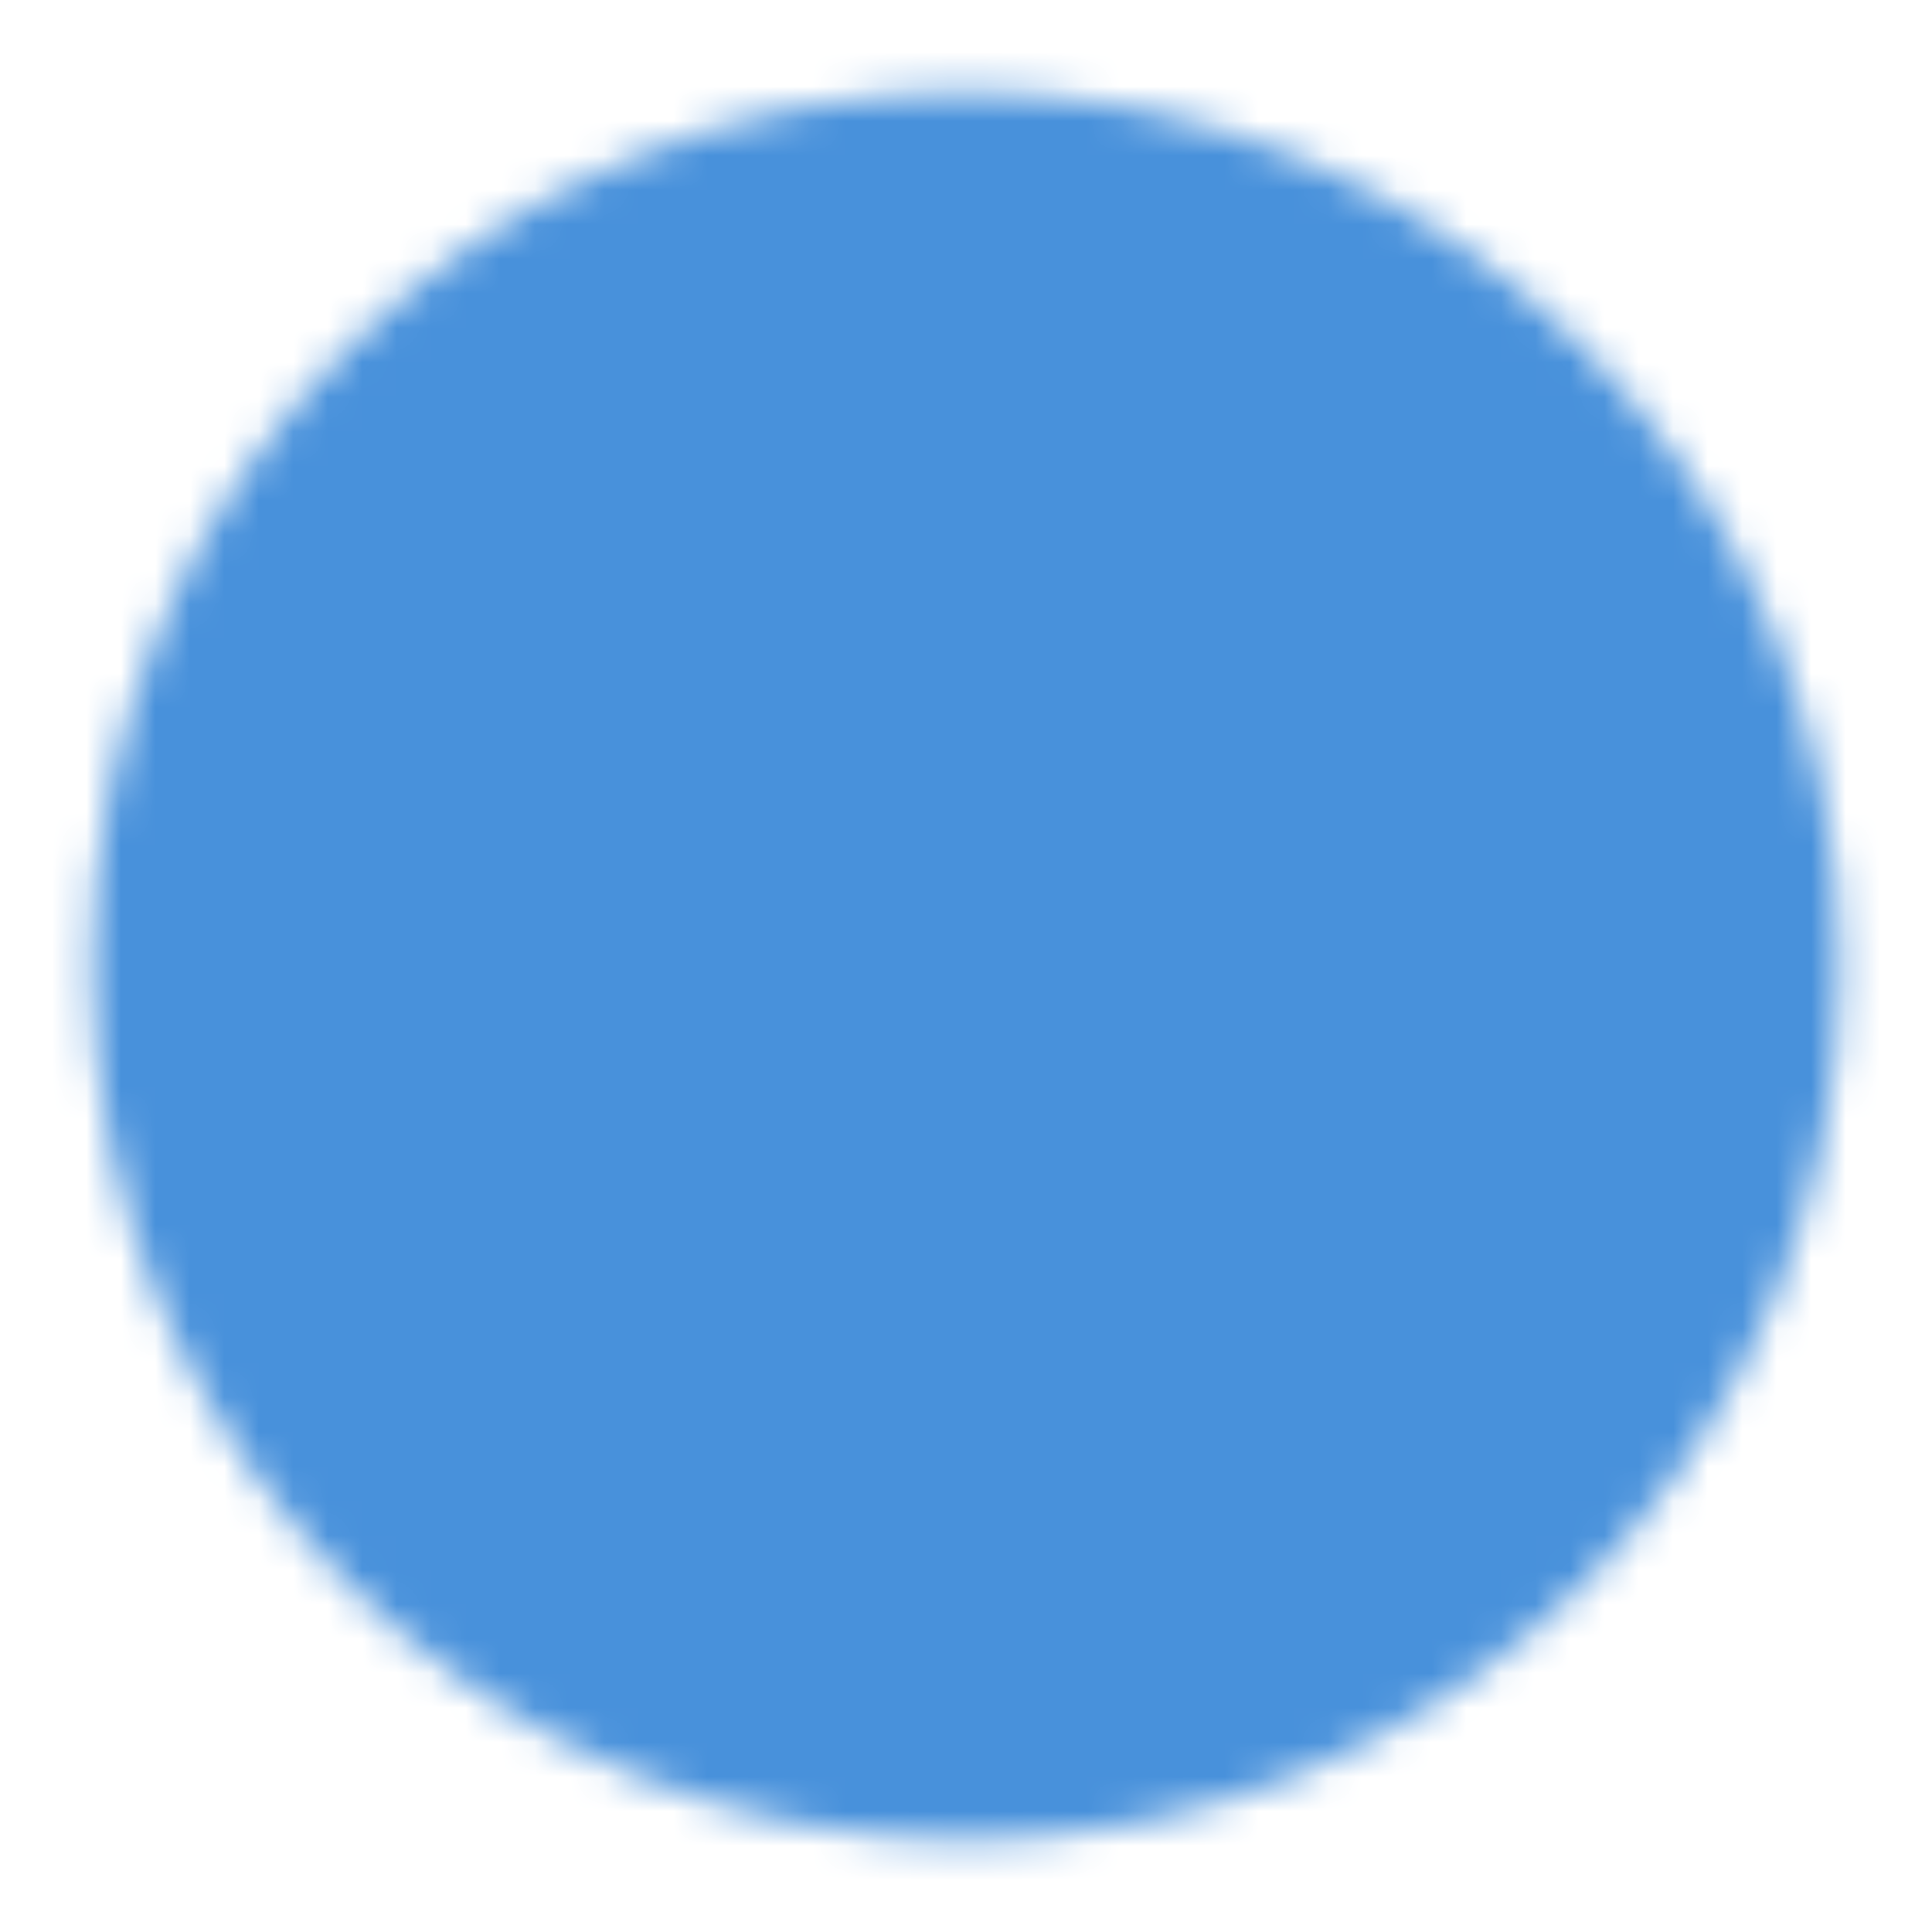 <svg width="56" height="56" viewBox="0 0 56 56" fill="none" xmlns="http://www.w3.org/2000/svg">
<mask id="mask0_404_1844" style="mask-type:luminance" maskUnits="userSpaceOnUse" x="2" y="2" width="52" height="52">
<path d="M28 51.333C40.887 51.333 51.333 40.887 51.333 28C51.333 15.113 40.887 4.667 28 4.667C15.113 4.667 4.667 15.113 4.667 28C4.667 40.887 15.113 51.333 28 51.333Z" fill="white" stroke="white" stroke-width="4" stroke-linejoin="round"/>
<path d="M28 18.667V37.333M18.667 28H37.333" stroke="black" stroke-width="4" stroke-linecap="round" stroke-linejoin="round"/>
</mask>
<g mask="url(#mask0_404_1844)">
<path d="M0 0H56V56H0V0Z" fill="#4891DB"/>
</g>
</svg>
